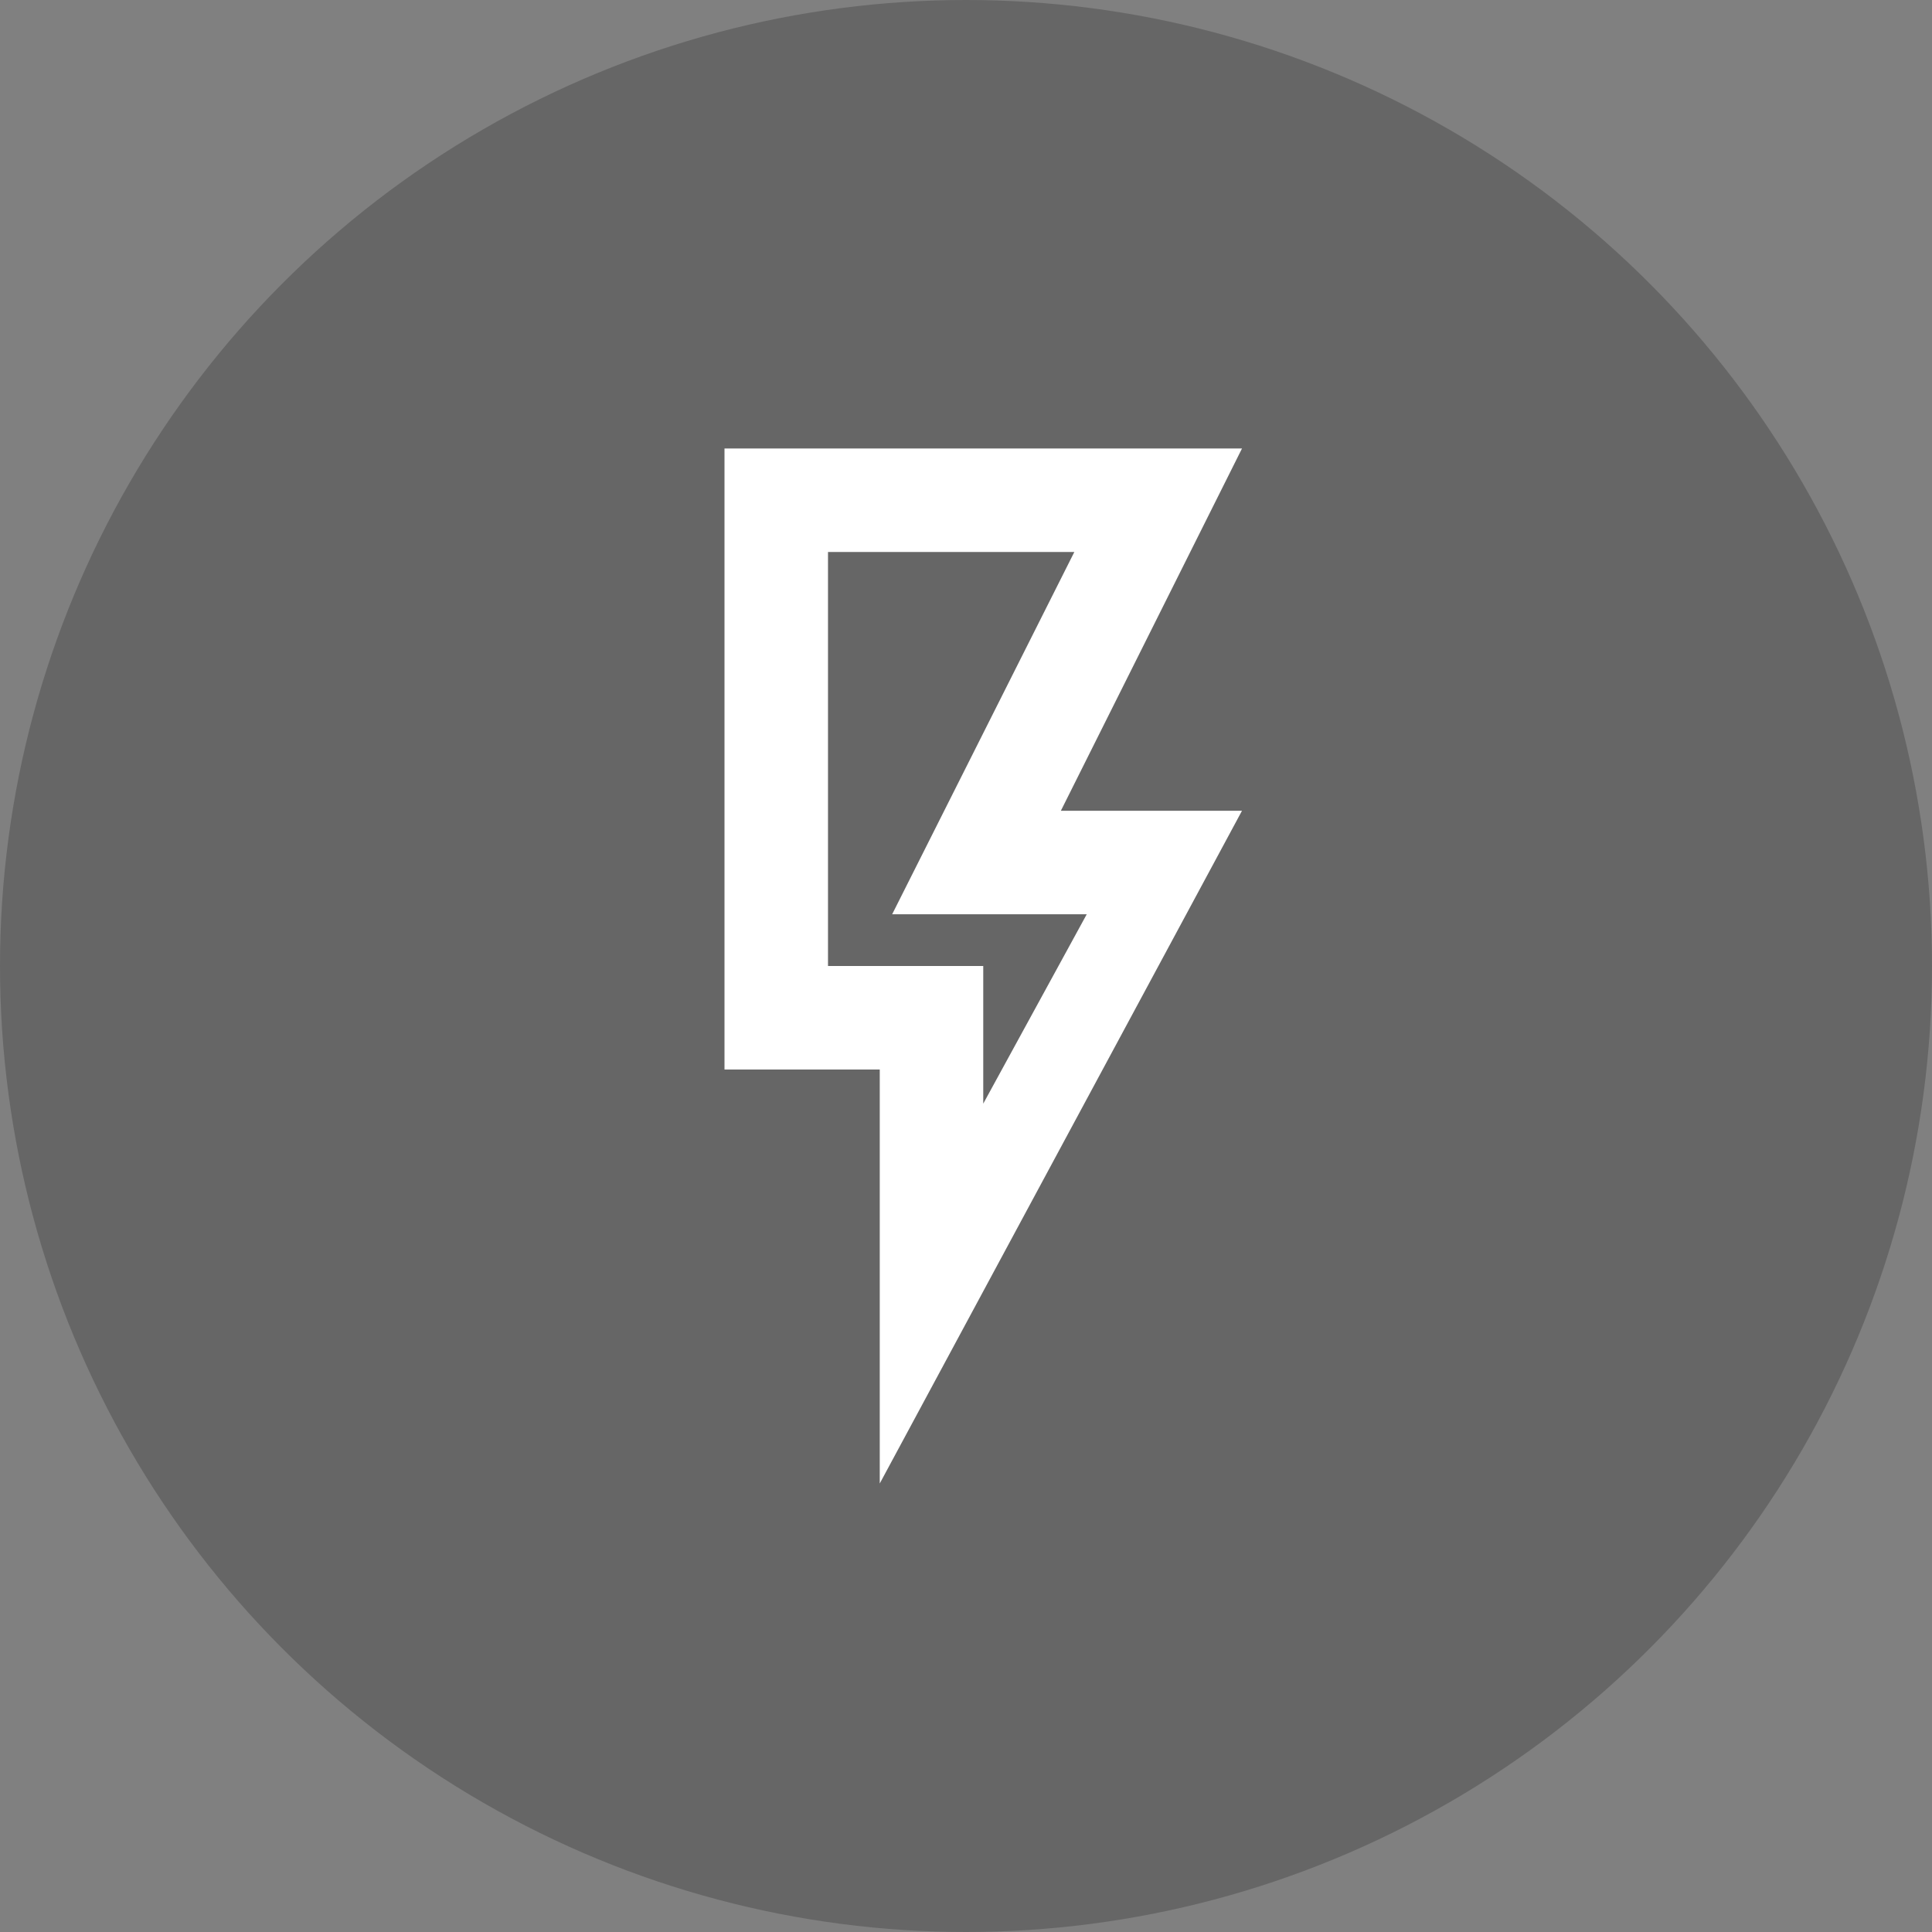 <svg width="56" height="56" viewBox="0 0 56 56" fill="none" xmlns="http://www.w3.org/2000/svg">
<rect x="0" y="0" width="56" height="56" fill="#808080" stroke="none"/>
<circle cx="28" cy="28" r="28" fill="black" fill-opacity="0.2"/>
<path d="M21 13H36L30.75 23.5H36L25.5 43V31H21V13ZM24 16V28H28.5V31.99L31.5 26.5H25.86L31.14 16H24Z" fill="white"/>
</svg>
